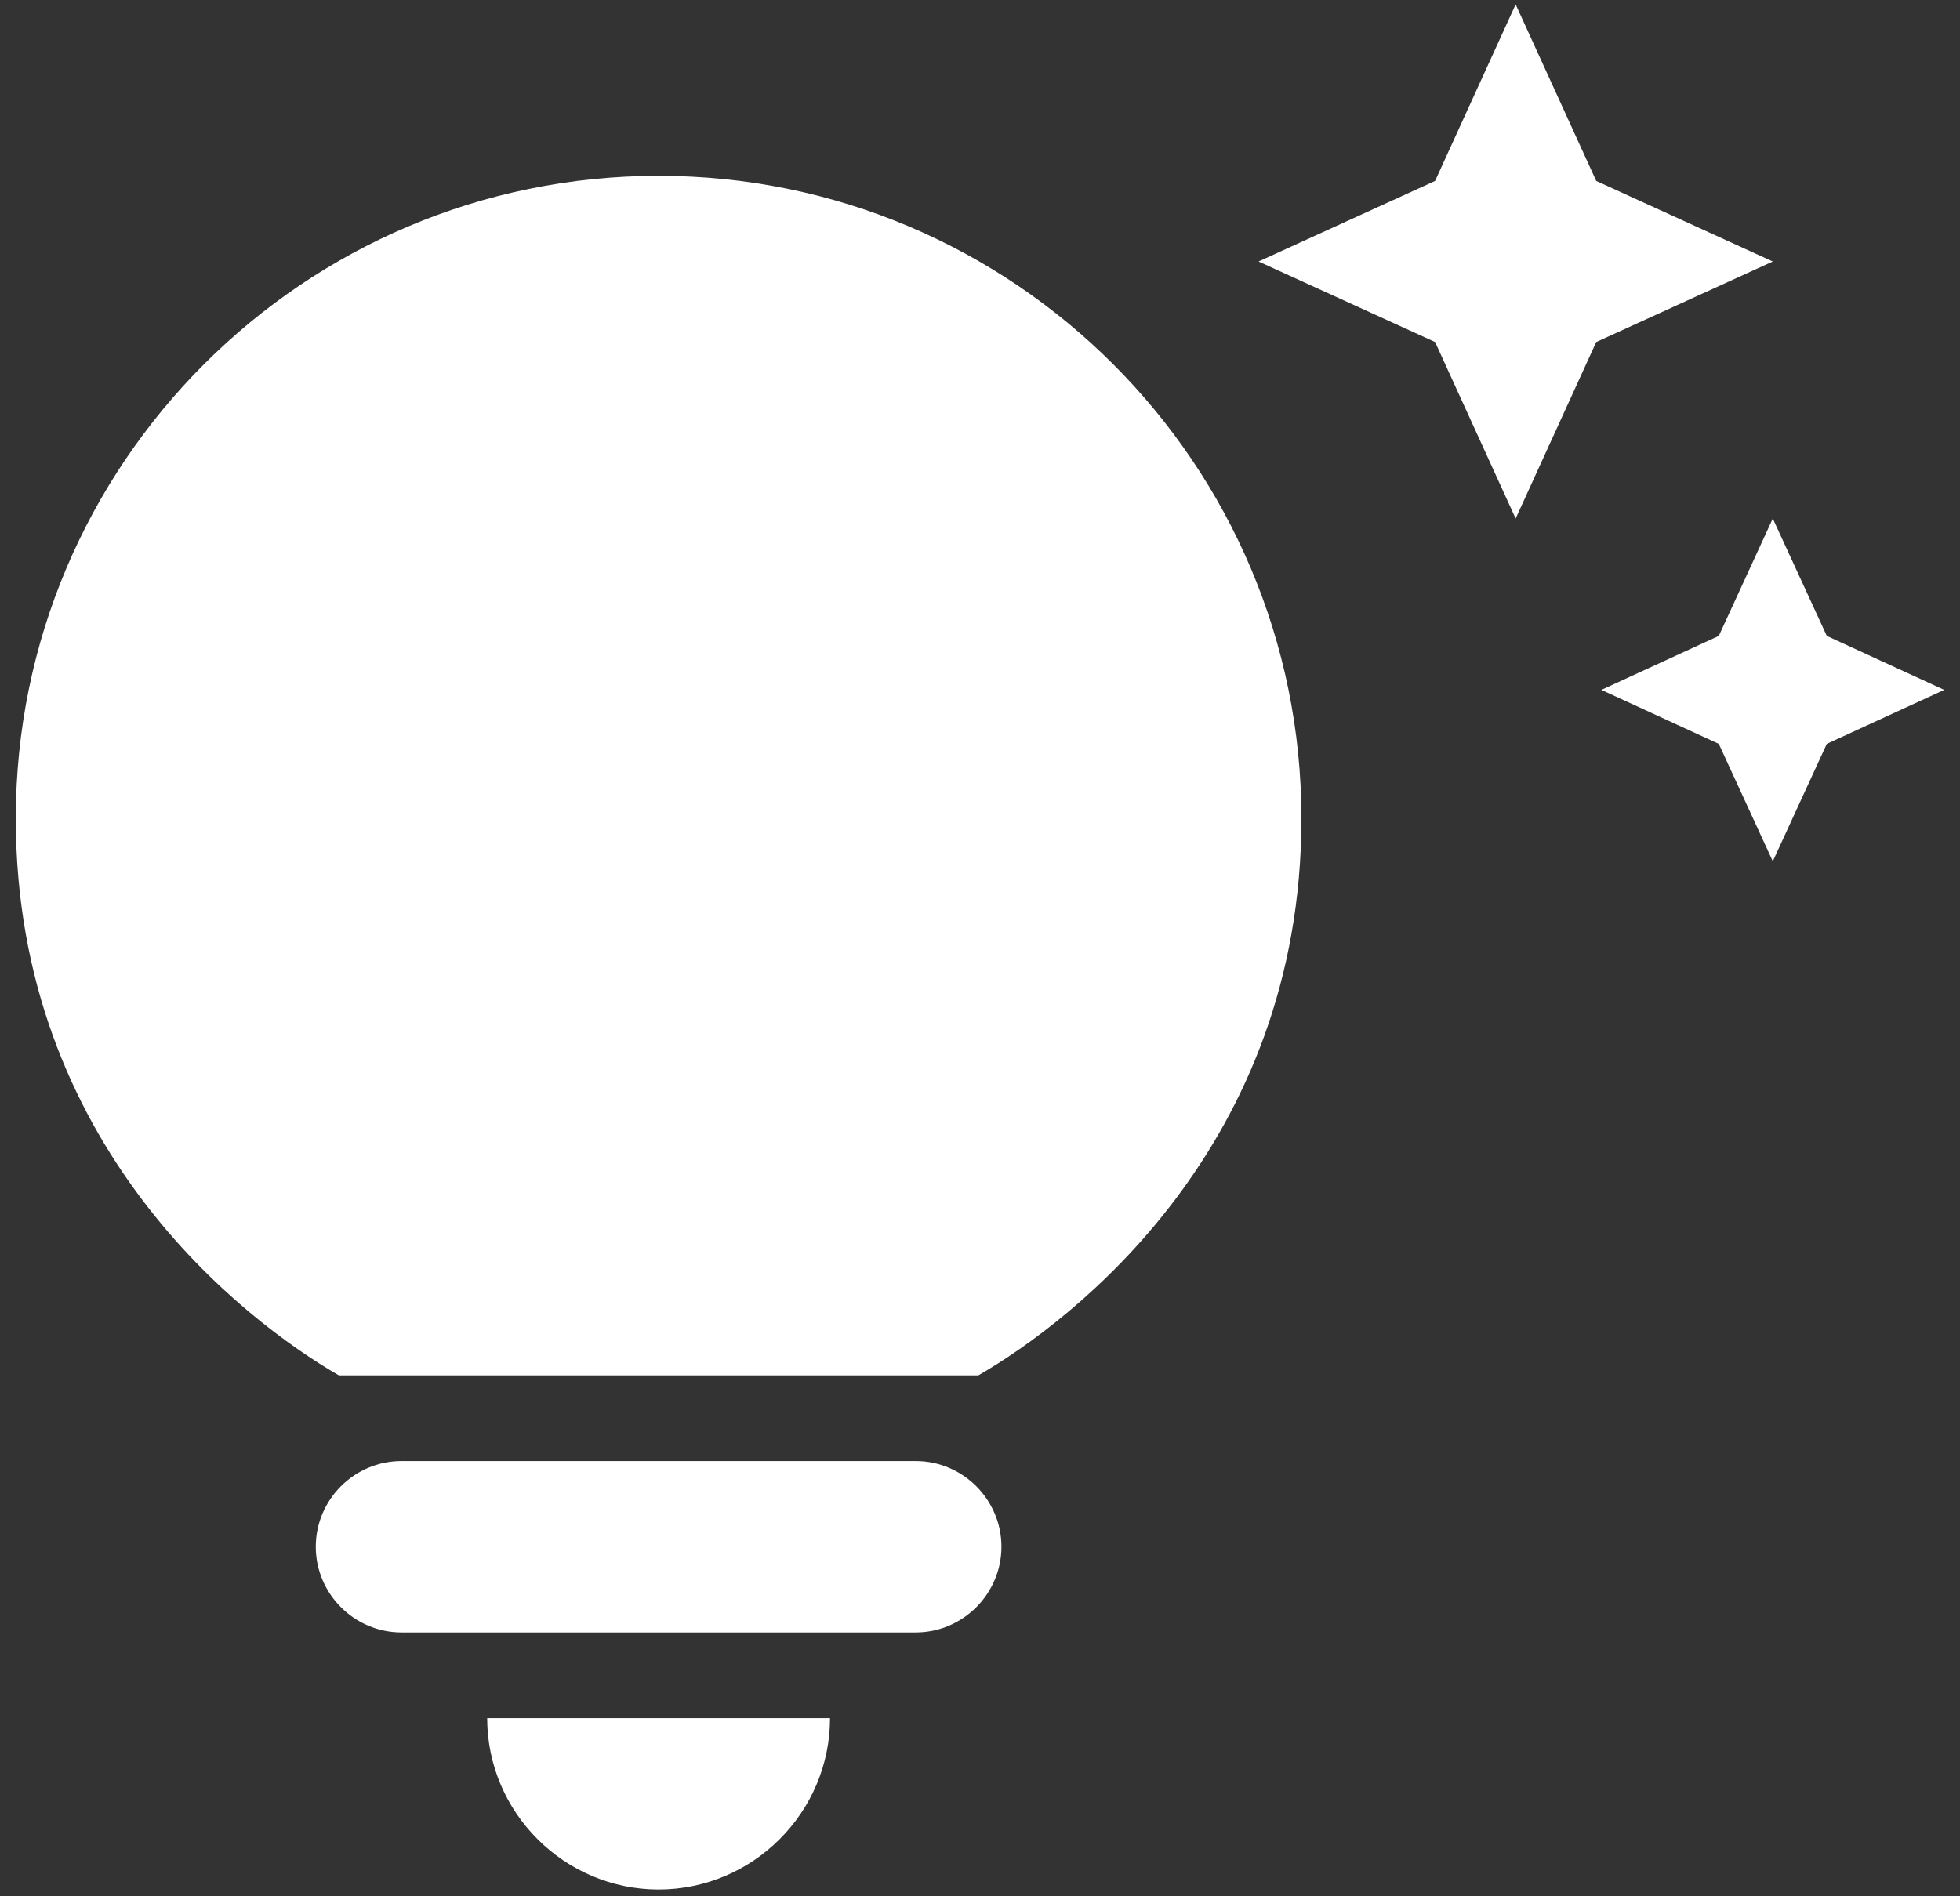 <svg width="62" height="60" viewBox="0 0 62 60" fill="none" xmlns="http://www.w3.org/2000/svg">
<rect x="0" y="0" width="62" height="60" fill="#333333" stroke="none"/>
<path id="Vector" d="M15.411 54.363H26.256C26.256 57.345 23.816 59.785 20.833 59.785C17.851 59.785 15.411 57.345 15.411 54.363ZM9.989 48.94C9.989 50.431 11.209 51.651 12.7 51.651H28.967C30.458 51.651 31.678 50.431 31.678 48.94C31.678 47.449 30.458 46.229 28.967 46.229H12.7C11.209 46.229 9.989 47.449 9.989 48.94ZM41.167 25.896C41.167 36.252 33.955 41.783 30.946 43.518H10.721C7.712 41.783 0.5 36.252 0.5 25.896C0.5 14.672 9.609 5.563 20.833 5.563C32.057 5.563 41.167 14.672 41.167 25.896ZM54.37 20.121L50.656 21.829L54.37 23.537L56.078 27.252L57.786 23.537L61.5 21.829L57.786 20.121L56.078 16.407L54.37 20.121ZM47.944 16.407L50.493 10.822L56.078 8.274L50.493 5.725L47.944 0.14L45.396 5.725L39.811 8.274L45.396 10.822L47.944 16.407Z" fill="white"/>
</svg>
